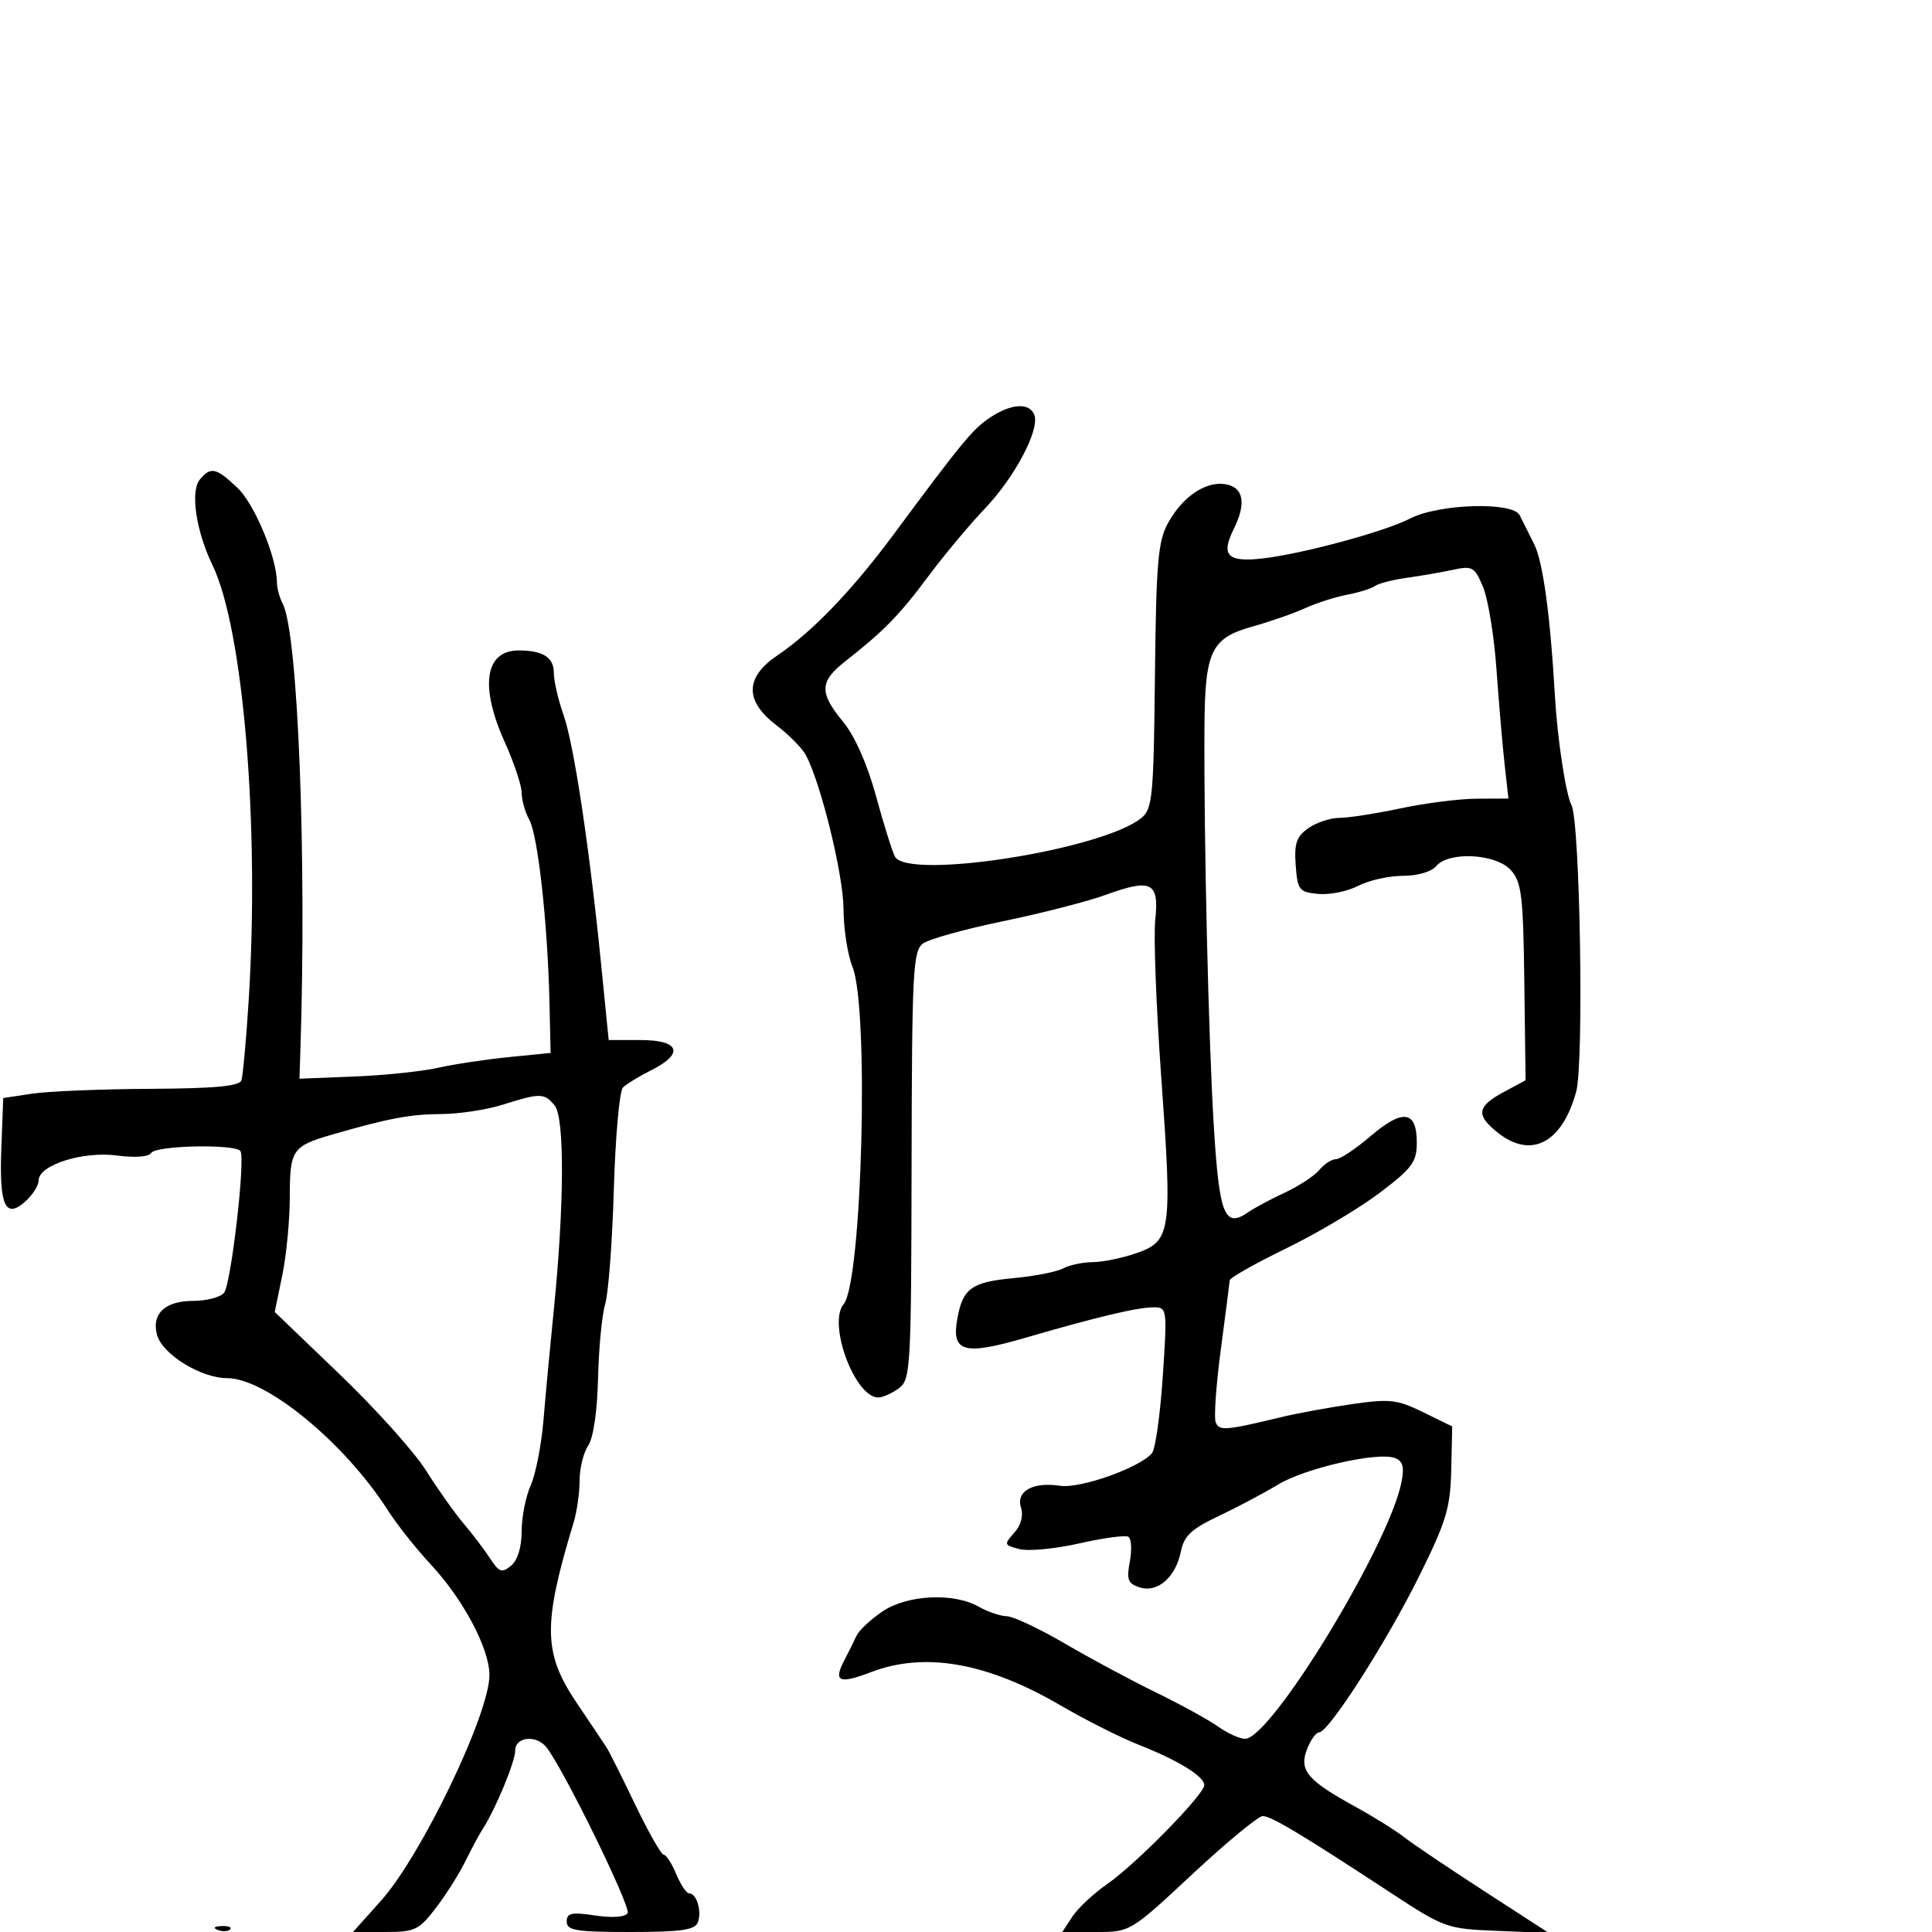 <svg xmlns="http://www.w3.org/2000/svg" width="300" height="300" viewBox="0 0 300 300" version="1.1">
	<path d="M 153.775 64.810 C 151.072 66.592, 149.463 68.541, 138.751 83 C 132.352 91.638, 126.114 98.133, 120.750 101.742 C 115.667 105.163, 115.598 108.829, 120.548 112.604 C 122.499 114.093, 124.562 116.182, 125.132 117.248 C 127.469 121.613, 130.959 135.870, 130.979 141.128 C 130.991 144.223, 131.617 148.273, 132.371 150.128 C 134.976 156.535, 133.869 199.044, 131.006 202.492 C 128.485 205.530, 132.734 217, 136.381 217 C 137.061 217, 138.489 216.363, 139.554 215.584 C 141.400 214.234, 141.493 212.614, 141.550 180.964 C 141.603 150.804, 141.766 147.644, 143.323 146.506 C 144.265 145.817, 149.866 144.259, 155.768 143.045 C 161.671 141.830, 168.852 139.984, 171.727 138.941 C 178.809 136.373, 180.012 136.984, 179.388 142.835 C 179.114 145.401, 179.532 156.391, 180.317 167.258 C 182.052 191.279, 181.851 192.716, 176.490 194.581 C 174.296 195.345, 171.233 195.977, 169.684 195.985 C 168.136 195.993, 166.060 196.433, 165.072 196.962 C 164.084 197.490, 160.640 198.167, 157.420 198.465 C 150.903 199.068, 149.524 200.045, 148.670 204.663 C 147.688 209.971, 149.601 210.530, 159.195 207.737 C 170.435 204.466, 176.612 203, 179.151 203 C 181.227 203, 181.257 203.234, 180.553 213.748 C 180.157 219.660, 179.406 225.010, 178.885 225.639 C 177.010 227.897, 167.741 231.189, 164.601 230.711 C 160.374 230.068, 157.727 231.563, 158.542 234.133 C 158.937 235.377, 158.531 236.861, 157.478 238.024 C 155.857 239.815, 155.899 239.936, 158.332 240.547 C 159.738 240.900, 163.922 240.497, 167.631 239.651 C 171.339 238.805, 174.753 238.347, 175.217 238.634 C 175.682 238.921, 175.781 240.652, 175.438 242.481 C 174.909 245.300, 175.143 245.911, 176.979 246.493 C 179.751 247.373, 182.568 244.908, 183.370 240.901 C 183.852 238.492, 185.003 237.414, 189.235 235.412 C 192.131 234.042, 196.266 231.850, 198.425 230.541 C 202.679 227.961, 213.973 225.392, 216.611 226.404 C 217.850 226.880, 218.091 227.793, 217.612 230.190 C 215.647 240.016, 197.360 270, 193.333 270 C 192.495 270, 190.612 269.148, 189.149 268.106 C 187.687 267.065, 183.342 264.678, 179.495 262.803 C 175.648 260.927, 169.271 257.504, 165.326 255.196 C 161.380 252.888, 157.330 250.984, 156.326 250.965 C 155.321 250.945, 153.375 250.286, 152 249.500 C 148.084 247.261, 140.850 247.623, 136.992 250.250 C 135.174 251.488, 133.378 253.175, 132.999 254 C 132.621 254.825, 131.760 256.556, 131.086 257.847 C 129.369 261.138, 130.301 261.539, 135.261 259.644 C 143.610 256.456, 153.286 258.159, 164.700 264.825 C 168.544 267.070, 174.024 269.827, 176.877 270.951 C 182.956 273.348, 187 275.839, 187 277.189 C 187 278.637, 176.404 289.448, 171.981 292.513 C 169.844 293.994, 167.388 296.285, 166.524 297.603 L 164.954 300 170.237 300 C 175.508 300, 175.542 299.980, 185.173 291 C 190.482 286.050, 195.388 282, 196.075 282 C 197.391 282, 202.006 284.766, 215.987 293.935 C 224.275 299.370, 224.661 299.508, 232.487 299.824 L 240.500 300.149 230.500 293.673 C 225 290.111, 219.375 286.322, 218 285.252 C 216.625 284.183, 213.250 282.076, 210.500 280.571 C 203.037 276.485, 201.701 274.916, 202.932 271.679 C 203.492 270.206, 204.346 269, 204.829 269 C 206.315 269, 215.265 255.031, 220.359 244.761 C 224.579 236.254, 225.210 234.167, 225.345 228.261 L 225.500 221.500 221 219.293 C 216.983 217.322, 215.802 217.186, 210 218.022 C 206.425 218.537, 201.475 219.446, 199 220.041 C 190.221 222.152, 189.300 222.223, 188.766 220.832 C 188.480 220.089, 188.845 214.984, 189.575 209.490 C 190.306 203.995, 190.925 199.184, 190.952 198.798 C 190.978 198.411, 194.938 196.177, 199.750 193.833 C 204.563 191.489, 211.088 187.610, 214.250 185.214 C 219.303 181.385, 220 180.437, 220 177.397 C 220 172.450, 217.816 172.146, 212.843 176.402 C 210.532 178.381, 208.101 180, 207.442 180 C 206.784 180, 205.627 180.748, 204.872 181.663 C 204.118 182.577, 201.700 184.166, 199.500 185.193 C 197.300 186.221, 194.774 187.569, 193.886 188.190 C 190.153 190.799, 189.331 188.768, 188.478 174.838 C 187.654 161.393, 186.930 130.521, 187.027 113.052 C 187.094 101.076, 188.034 99.094, 194.500 97.285 C 197.250 96.516, 200.927 95.233, 202.670 94.434 C 204.414 93.635, 207.339 92.698, 209.170 92.350 C 211.002 92.003, 212.950 91.393, 213.500 90.994 C 214.050 90.596, 216.300 90.019, 218.500 89.712 C 220.700 89.406, 223.935 88.844, 225.689 88.465 C 228.624 87.829, 228.992 88.045, 230.292 91.158 C 231.070 93.018, 232.010 98.807, 232.380 104.020 C 232.751 109.234, 233.319 115.862, 233.642 118.750 L 234.230 124 229.365 124.017 C 226.689 124.027, 221.350 124.702, 217.500 125.517 C 213.651 126.333, 209.363 127, 207.973 127 C 206.583 127, 204.421 127.717, 203.170 128.594 C 201.314 129.893, 200.950 130.955, 201.197 134.344 C 201.479 138.209, 201.723 138.522, 204.686 138.809 C 206.439 138.978, 209.229 138.416, 210.887 137.559 C 212.544 136.701, 215.668 136, 217.828 136 C 220.099 136, 222.280 135.367, 223 134.500 C 224.941 132.161, 232.276 132.543, 234.595 135.104 C 236.272 136.956, 236.523 139.031, 236.696 152.475 L 236.892 167.743 233.446 169.599 C 229.312 171.826, 229.138 173.177, 232.635 175.927 C 237.800 179.990, 242.579 177.455, 244.754 169.500 C 245.970 165.050, 245.347 127.552, 244.014 125 C 243.126 123.301, 241.829 114.722, 241.443 108 C 240.728 95.539, 239.587 87.205, 238.225 84.500 C 237.395 82.850, 236.382 80.825, 235.975 80 C 234.924 77.874, 223.407 78.221, 218.975 80.513 C 215.078 82.528, 202.395 85.970, 196.158 86.705 C 190.633 87.355, 189.523 86.264, 191.558 82.184 C 193.589 78.113, 193.094 75.587, 190.182 75.173 C 187.139 74.740, 183.604 77.163, 181.371 81.213 C 179.810 84.043, 179.528 87.351, 179.338 104.993 C 179.136 123.784, 178.960 125.614, 177.214 127.028 C 171.098 131.981, 140.884 136.697, 138.960 133 C 138.530 132.175, 137.204 127.930, 136.011 123.567 C 134.666 118.644, 132.734 114.288, 130.922 112.089 C 127.183 107.554, 127.244 105.830, 131.250 102.690 C 137.246 97.991, 139.648 95.533, 144.141 89.500 C 146.598 86.200, 150.542 81.475, 152.906 79 C 157.569 74.116, 161.486 66.708, 160.610 64.427 C 159.866 62.487, 157.060 62.644, 153.775 64.810 M 31.029 74.465 C 29.525 76.277, 30.439 82.463, 32.990 87.743 C 37.798 97.695, 40.330 128.239, 38.605 155.500 C 38.223 161.550, 37.719 167.063, 37.486 167.750 C 37.177 168.664, 33.359 169.020, 23.281 169.074 C 15.702 169.115, 7.475 169.452, 5 169.824 L 0.500 170.500 0.205 178.405 C -0.126 187.277, 0.841 189.359, 3.976 186.521 C 5.089 185.514, 6 184.062, 6 183.294 C 6 180.913, 12.862 178.724, 18.135 179.424 C 20.967 179.799, 23.105 179.640, 23.485 179.025 C 24.208 177.855, 36.644 177.608, 37.338 178.750 C 38.123 180.042, 35.876 199.436, 34.789 200.750 C 34.220 201.438, 32.065 202, 30 202 C 25.654 202, 23.518 203.986, 24.368 207.237 C 25.161 210.271, 31.184 214, 35.290 214 C 41.326 214, 53.543 224.055, 60.233 234.530 C 61.627 236.714, 64.602 240.467, 66.843 242.872 C 71.935 248.335, 76 255.986, 76 260.107 C 76 266.139, 65.418 288.157, 59.157 295.149 L 54.815 300 59.823 300 C 64.436 300, 65.058 299.703, 67.693 296.250 C 69.267 294.188, 71.327 290.925, 72.271 289 C 73.215 287.075, 74.424 284.825, 74.958 284 C 76.961 280.904, 80 273.558, 80 271.812 C 80 269.706, 83.206 269.338, 84.802 271.261 C 87.319 274.294, 98.032 296.139, 97.458 297.068 C 97.074 297.690, 95.080 297.835, 92.411 297.434 C 88.746 296.885, 88 297.046, 88 298.386 C 88 299.762, 89.456 300, 97.893 300 C 105.764 300, 107.904 299.693, 108.362 298.500 C 109.015 296.798, 108.177 294, 107.014 294 C 106.590 294, 105.683 292.650, 105 291 C 104.317 289.350, 103.445 288, 103.064 288 C 102.683 288, 100.696 284.512, 98.649 280.250 C 96.602 275.988, 94.606 271.998, 94.213 271.385 C 93.821 270.772, 91.711 267.622, 89.525 264.385 C 84.341 256.710, 84.268 252.239, 89.068 236.429 C 89.580 234.740, 90 231.803, 90 229.902 C 90 228, 90.601 225.557, 91.334 224.473 C 92.139 223.283, 92.747 219.124, 92.866 214 C 92.974 209.325, 93.472 204.150, 93.973 202.500 C 94.473 200.850, 95.078 192.829, 95.317 184.675 C 95.556 176.521, 96.192 169.408, 96.731 168.869 C 97.270 168.330, 99.238 167.127, 101.105 166.195 C 106.287 163.608, 105.569 161.500, 99.508 161.500 L 94.517 161.500 93.369 150 C 91.537 131.627, 89.127 115.613, 87.504 111.010 C 86.677 108.666, 86 105.728, 86 104.481 C 86 102.080, 84.307 101, 80.541 101 C 75.293 101, 74.460 106.546, 78.396 115.279 C 79.828 118.457, 81 121.974, 81 123.094 C 81 124.215, 81.539 126.114, 82.197 127.316 C 83.533 129.755, 85.035 143.326, 85.316 155.500 L 85.500 163.500 79 164.148 C 75.425 164.505, 70.475 165.253, 68 165.810 C 65.525 166.367, 59.675 166.976, 55 167.162 L 46.500 167.500 46.633 163.500 C 47.641 133.226, 46.276 98.298, 43.907 93.764 C 43.408 92.809, 43 91.318, 43 90.451 C 43 86.597, 39.527 78.263, 36.873 75.750 C 33.551 72.605, 32.724 72.423, 31.029 74.465 M 78 171.552 C 75.525 172.332, 71.250 172.979, 68.500 172.990 C 63.709 173.010, 60.261 173.661, 51.500 176.201 C 45.400 177.969, 45 178.560, 45 185.812 C 45 189.424, 44.473 194.931, 43.829 198.050 L 42.658 203.720 52.762 213.419 C 58.320 218.753, 64.336 225.454, 66.132 228.309 C 67.928 231.164, 70.545 234.861, 71.949 236.524 C 73.352 238.187, 75.226 240.655, 76.113 242.010 C 77.511 244.145, 77.944 244.292, 79.363 243.114 C 80.377 242.272, 81 240.241, 81 237.779 C 81 235.592, 81.633 232.384, 82.407 230.651 C 83.180 228.918, 84.074 224.350, 84.393 220.500 C 84.712 216.650, 85.420 209.085, 85.966 203.689 C 87.629 187.278, 87.698 173.553, 86.128 171.657 C 84.506 169.700, 83.903 169.692, 78 171.552 M 33.813 299.683 C 34.534 299.972, 35.397 299.936, 35.729 299.604 C 36.061 299.272, 35.471 299.036, 34.417 299.079 C 33.252 299.127, 33.015 299.364, 33.813 299.683" stroke="none" fill="black" fill-rule="evenodd"/>
</svg>